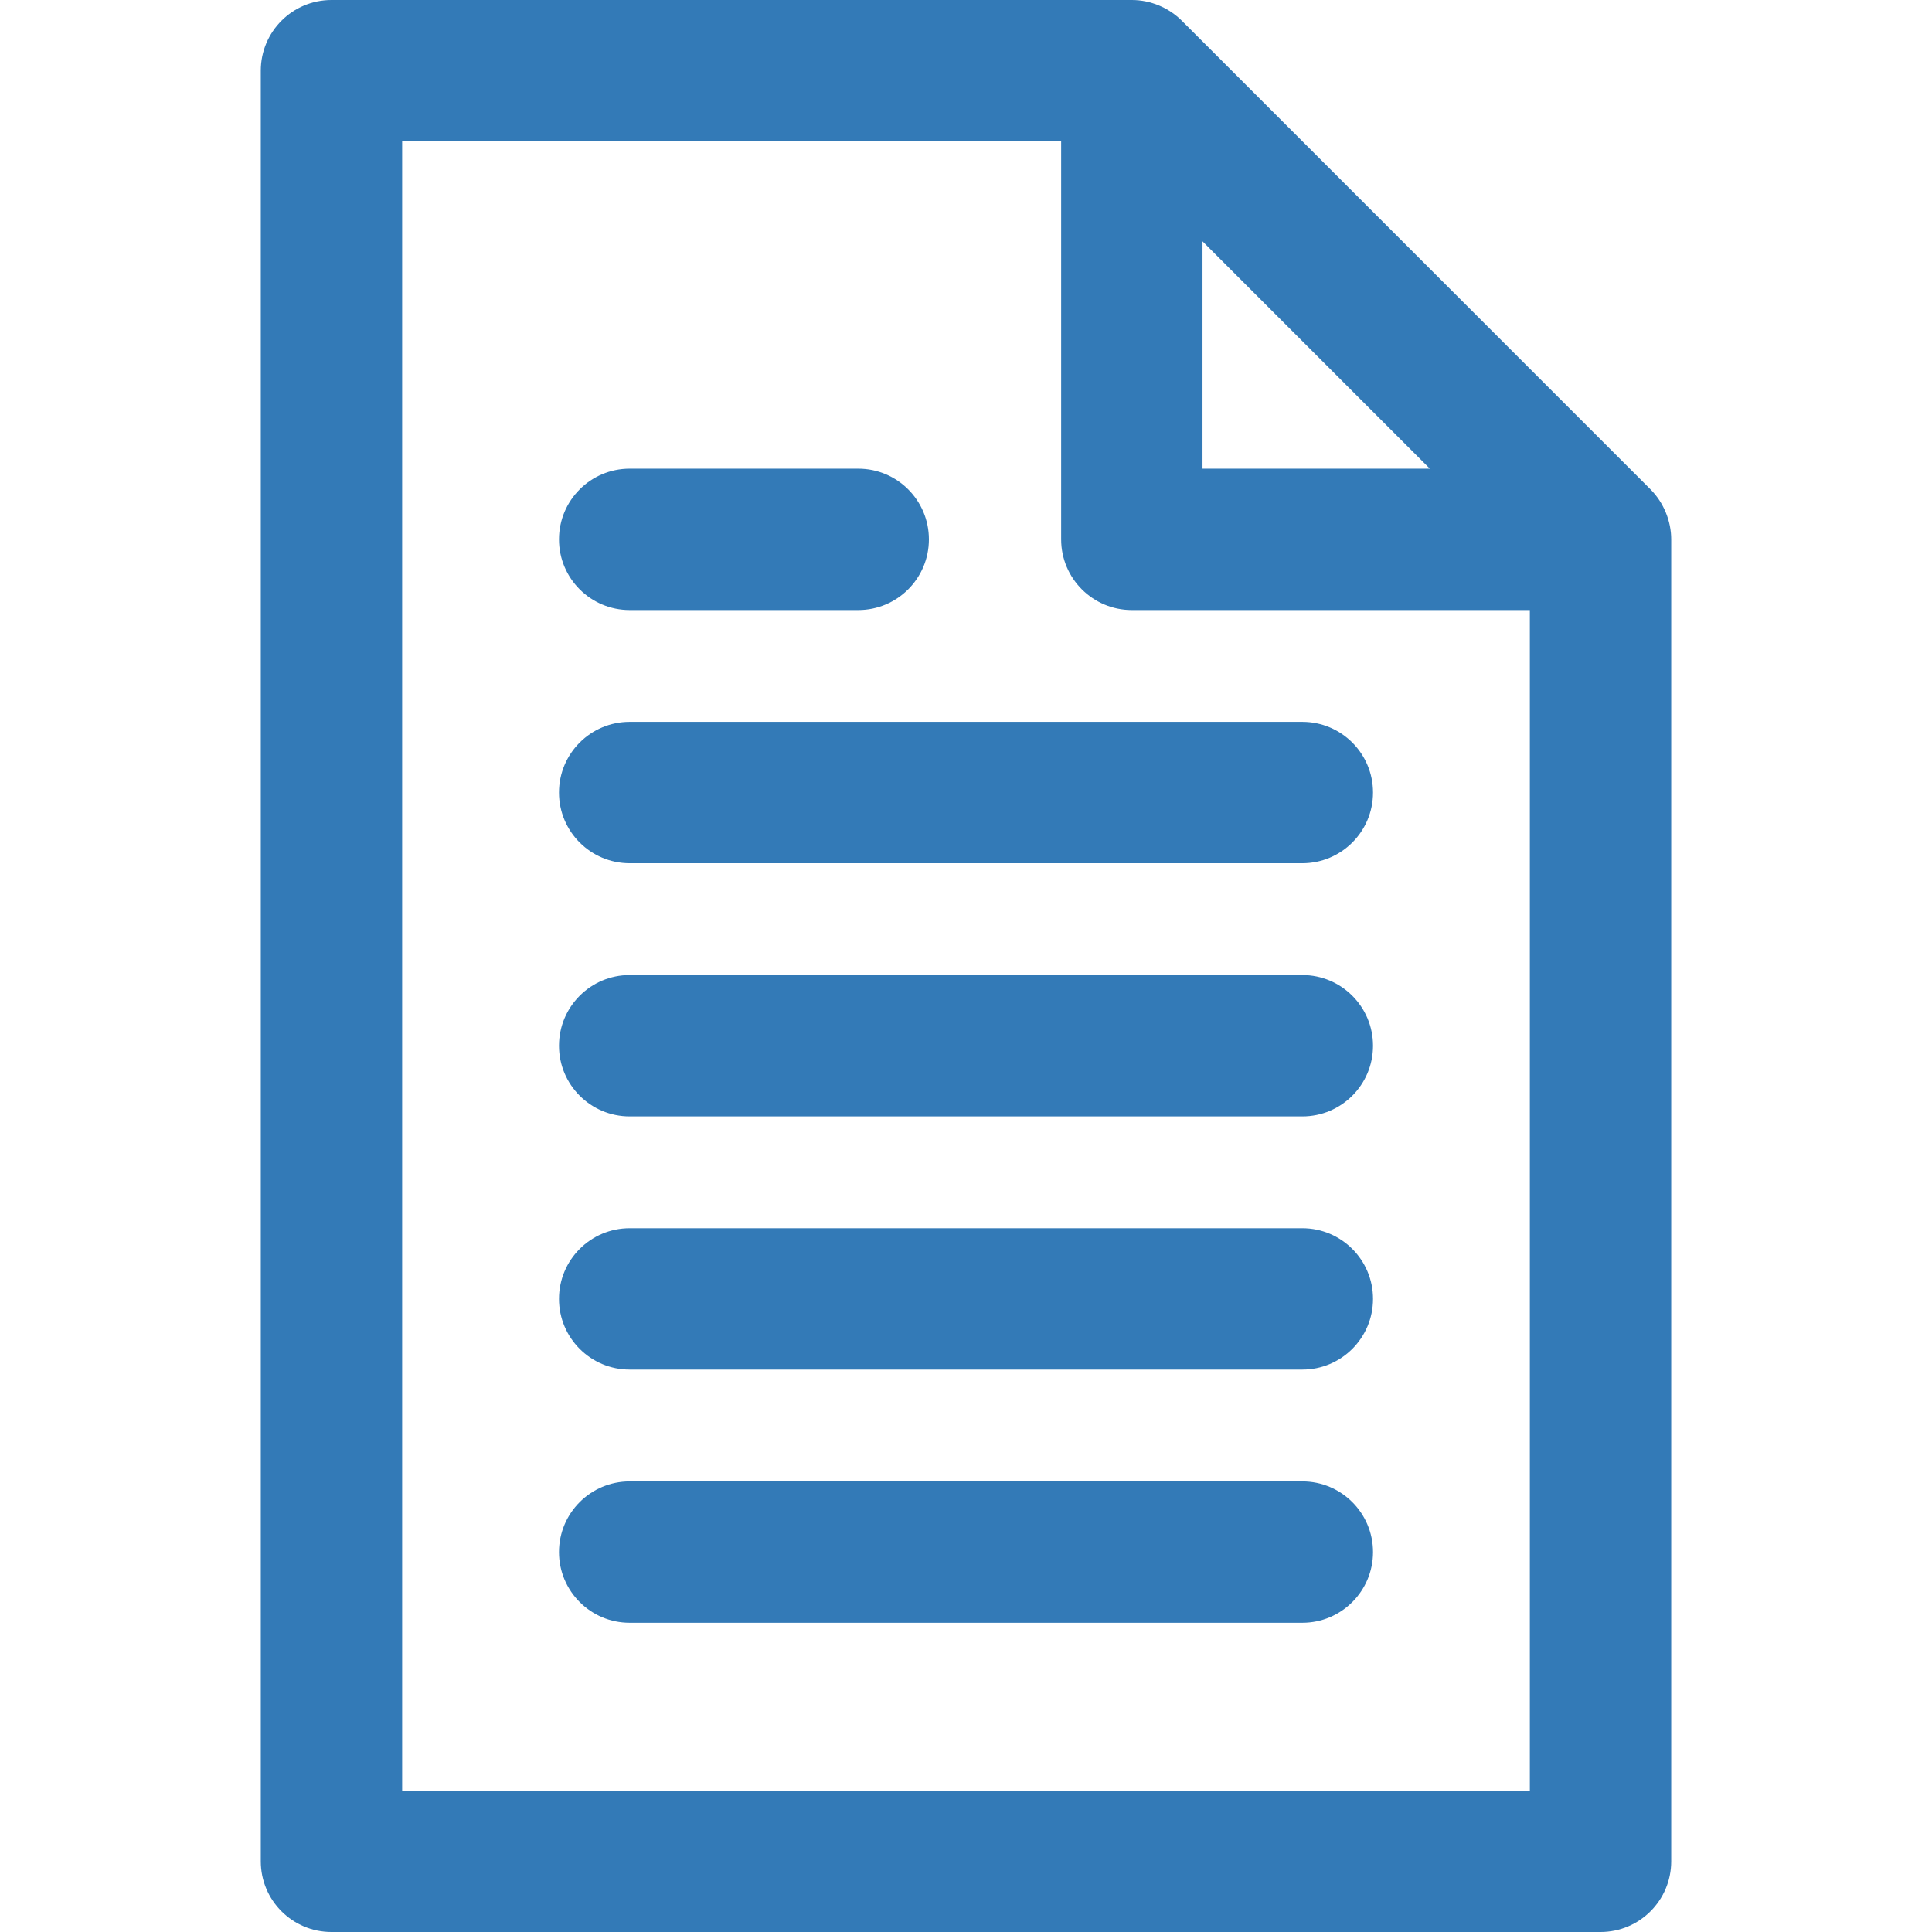<svg fill="#337ab7" height="24px" width="24px" xmlns="http://www.w3.org/2000/svg" xmlns:xlink="http://www.w3.org/1999/xlink" 
	 viewBox="0 0 512 512" >
			<path d="M437.402,129.686c-0.769-0.769-71.194-71.184-124.207-124.197C309.738,2.032,304.918,0,299.944,0h-212.1
				C77.499,0,69.112,8.387,69.112,18.732v474.537c0,10.345,8.387,18.732,18.732,18.732h336.313c10.345,0,18.732-8.387,18.732-18.732
				V142.932C442.889,138.2,440.955,133.239,437.402,129.686z M318.679,63.955c8.557,8.555,52.229,52.228,60.25,60.249h-60.25V63.955
				z M405.426,474.537H106.575V37.463h174.642v105.472c0,10.345,8.387,18.732,18.732,18.732h105.477V474.537z"/>
			<path d="M166.87,161.667h60.567c10.345,0,18.732-8.387,18.732-18.732s-8.387-18.732-18.732-18.732H166.87
				c-10.345,0-18.732,8.387-18.732,18.732C148.138,153.282,156.524,161.667,166.87,161.667z"/>
			<path d="M148.138,210.032c0,10.345,8.387,18.732,18.732,18.732h178.262c10.345,0,18.732-8.387,18.732-18.732
				c0-10.346-8.387-18.732-18.732-18.732H166.87C156.525,191.301,148.138,199.688,148.138,210.032z"/>
			<path d="M345.132,258.396H166.87c-10.345,0-18.732,8.387-18.732,18.732s8.387,18.732,18.732,18.732h178.262
				c10.345,0,18.732-8.387,18.732-18.732C363.864,266.782,355.477,258.396,345.132,258.396z"/>
			<path d="M345.132,325.491H166.87c-10.345,0-18.732,8.387-18.732,18.732s8.387,18.732,18.732,18.732h178.262
				c10.345,0,18.732-8.387,18.732-18.732S355.477,325.491,345.132,325.491z"/>
			<path d="M345.132,392.587H166.87c-10.345,0-18.732,8.387-18.732,18.732c0,10.345,8.387,18.732,18.732,18.732h178.262
				c10.345,0,18.732-8.387,18.732-18.732C363.864,400.973,355.477,392.587,345.132,392.587z"/>
</svg>